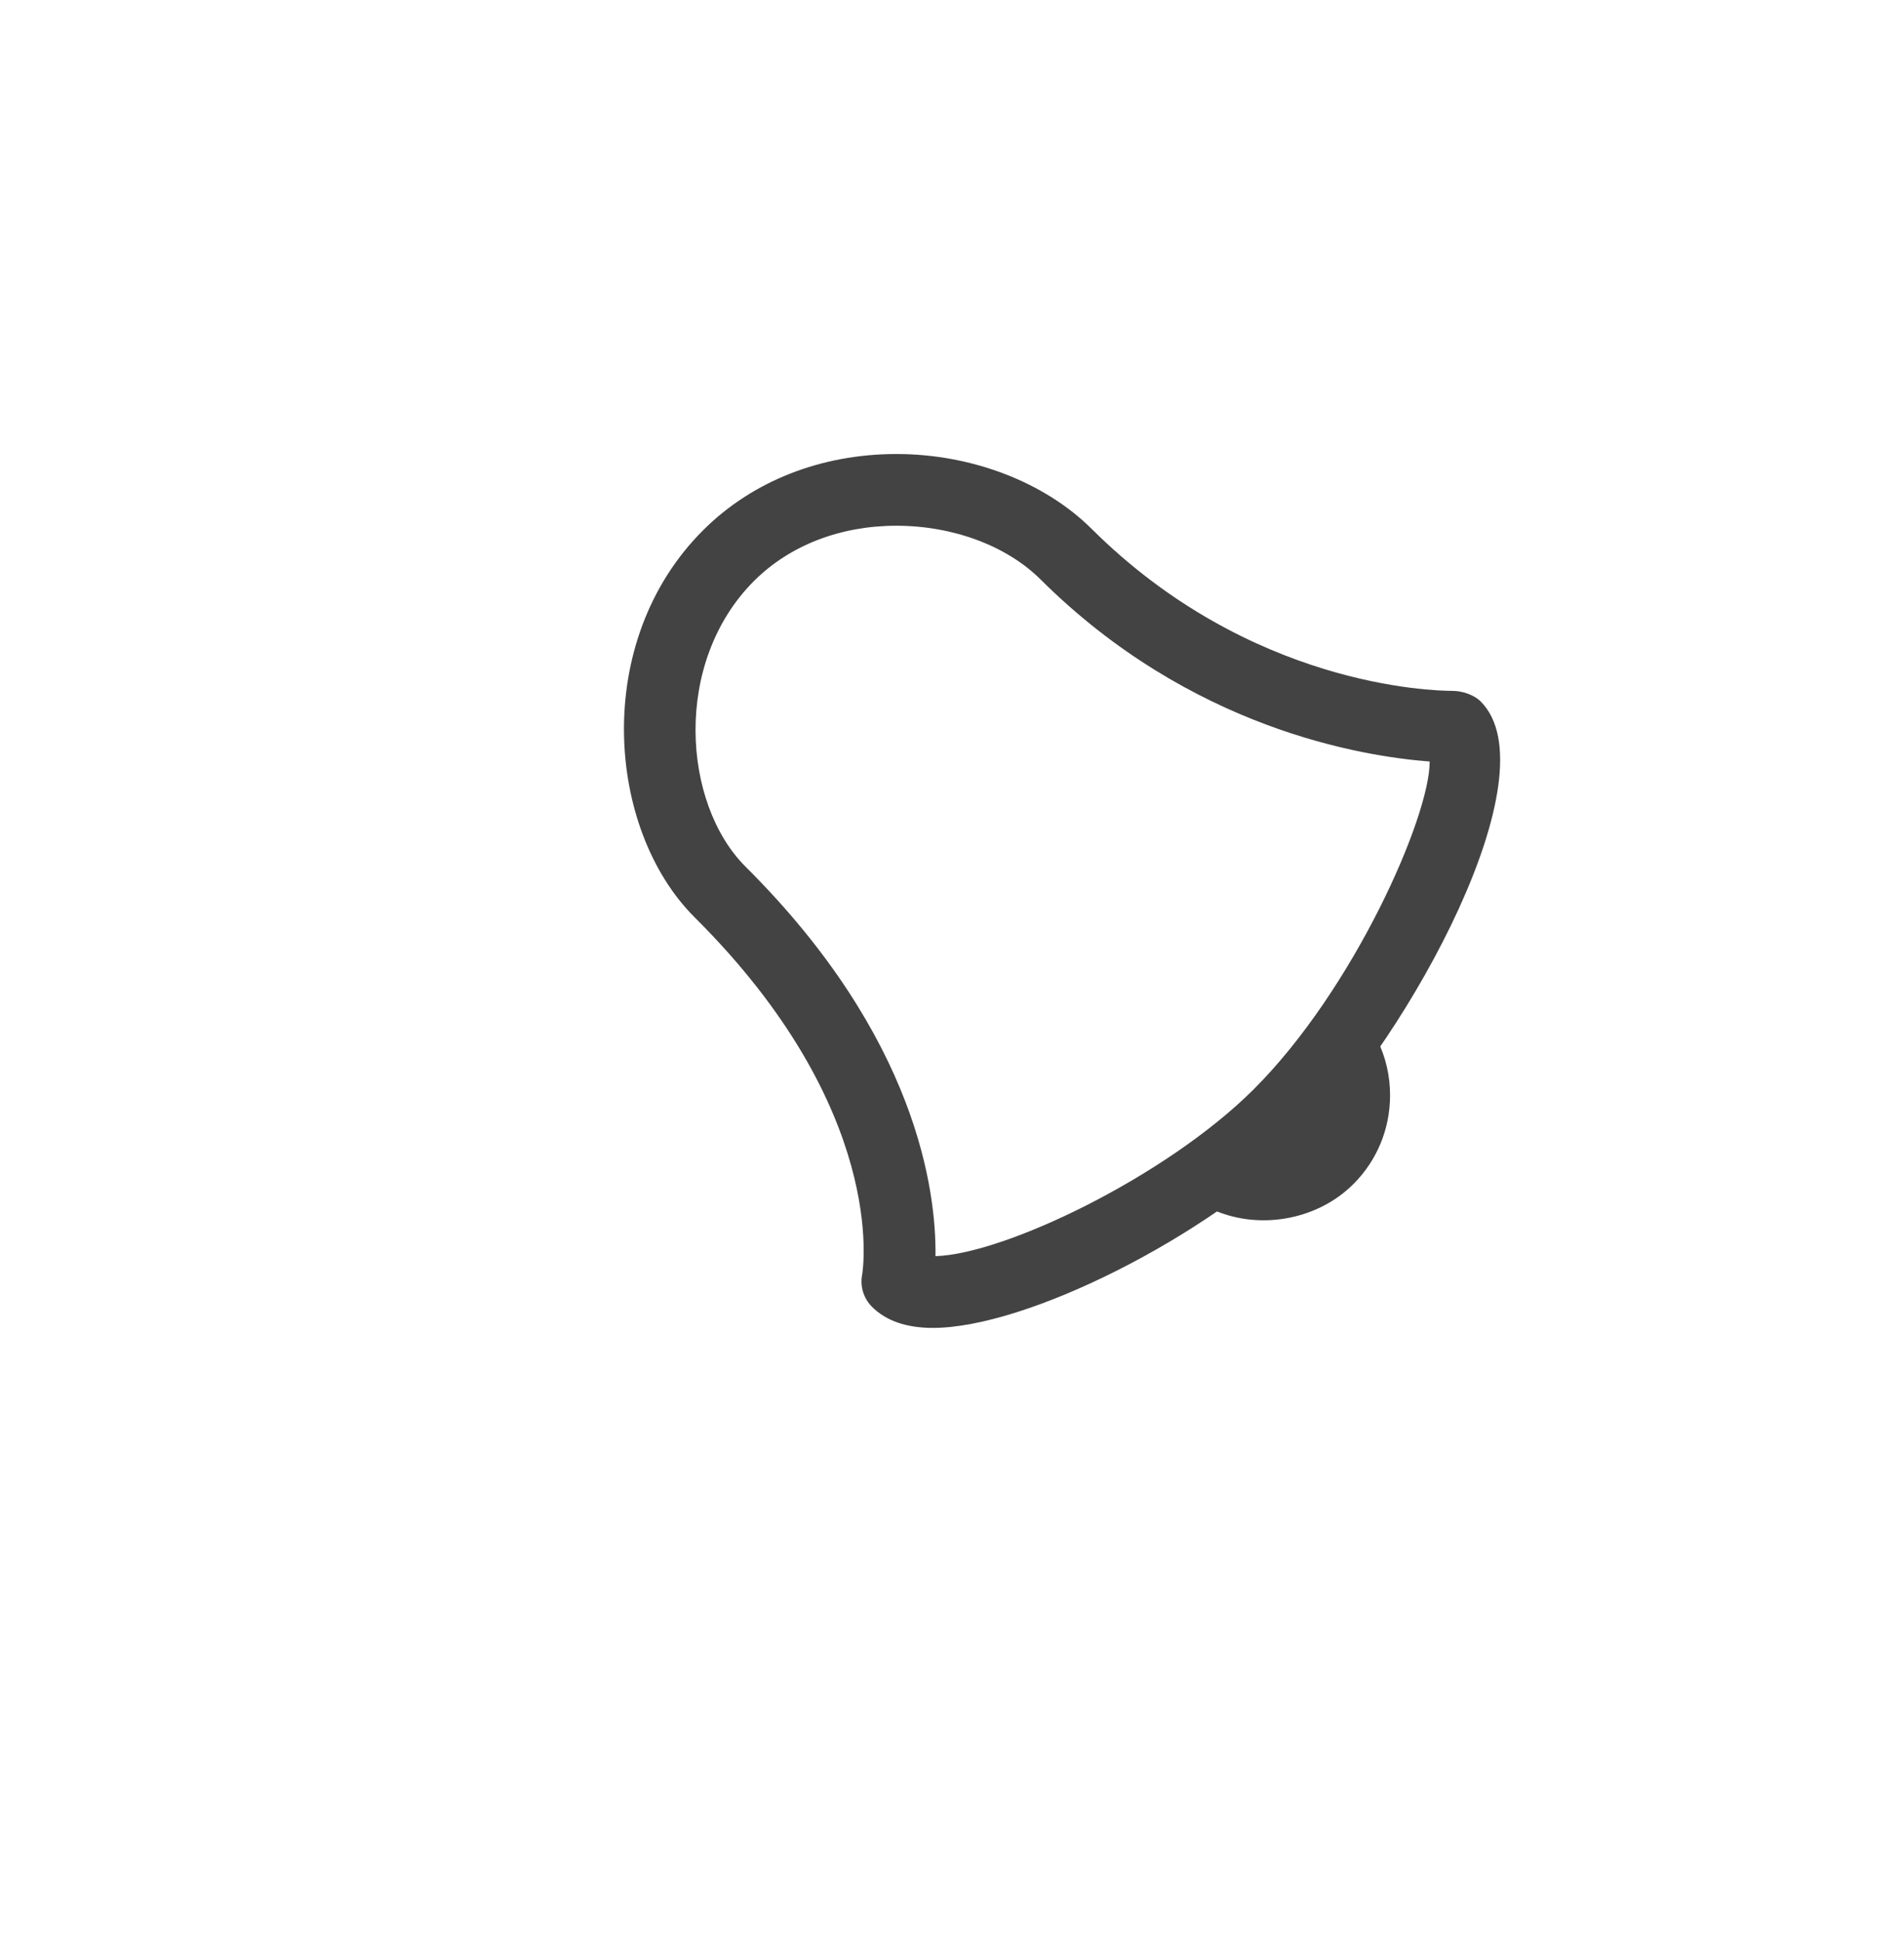 <?xml version="1.0" encoding="utf-8"?>
<!-- Generator: Adobe Illustrator 15.0.0, SVG Export Plug-In . SVG Version: 6.00 Build 0)  -->
<!DOCTYPE svg PUBLIC "-//W3C//DTD SVG 1.0//EN" "http://www.w3.org/TR/2001/REC-SVG-20010904/DTD/svg10.dtd">
<svg version="1.0" id="Layer_1" xmlns="http://www.w3.org/2000/svg" xmlns:xlink="http://www.w3.org/1999/xlink" x="0px" y="0px"
	 width="52px" height="53px" viewBox="0 0 52 53" enable-background="new 0 0 52 53" xml:space="preserve">
<g>
	<g>
		<path fill="#434343" d="M25.477,36.258c-0.72,0-1.278-0.193-1.66-0.574c-0.229-0.229-0.332-0.555-0.272-0.871
			c0.03-0.174,0.701-4.518-4.574-9.766c-2.403-2.392-2.822-7.531,0.239-10.576c1.344-1.338,3.217-2.074,5.273-2.074
			c2.053,0,4.045,0.766,5.332,2.045c4.322,4.299,9.304,4.422,9.856,4.422c0.261,0,0.579,0.104,0.765,0.287
			c1.979,1.969-1.969,9.152-4.817,11.988C32.975,33.77,28.045,36.258,25.477,36.258z M24.482,14.355c-1.53,0-2.908,0.533-3.881,1.5
			c-2.24,2.229-1.961,6.094-0.24,7.809c4.689,4.664,5.211,8.869,5.188,10.635c1.885-0.055,6.292-2.17,8.678-4.543
			c2.748-2.735,4.824-7.459,4.819-8.963c-1.841-0.139-6.528-0.895-10.623-4.967C27.498,14.903,26.025,14.355,24.482,14.355z"/>
	</g>
	<g>
		<path fill="#434343" d="M33.041,32.991c1.26,0.61,2.9,0.36,3.92-0.659c0.648-0.646,1.004-1.511,1.003-2.429
			c0-0.526-0.118-1.035-0.343-1.494L33.041,32.991z"/>
	</g>
</g>
</svg>
